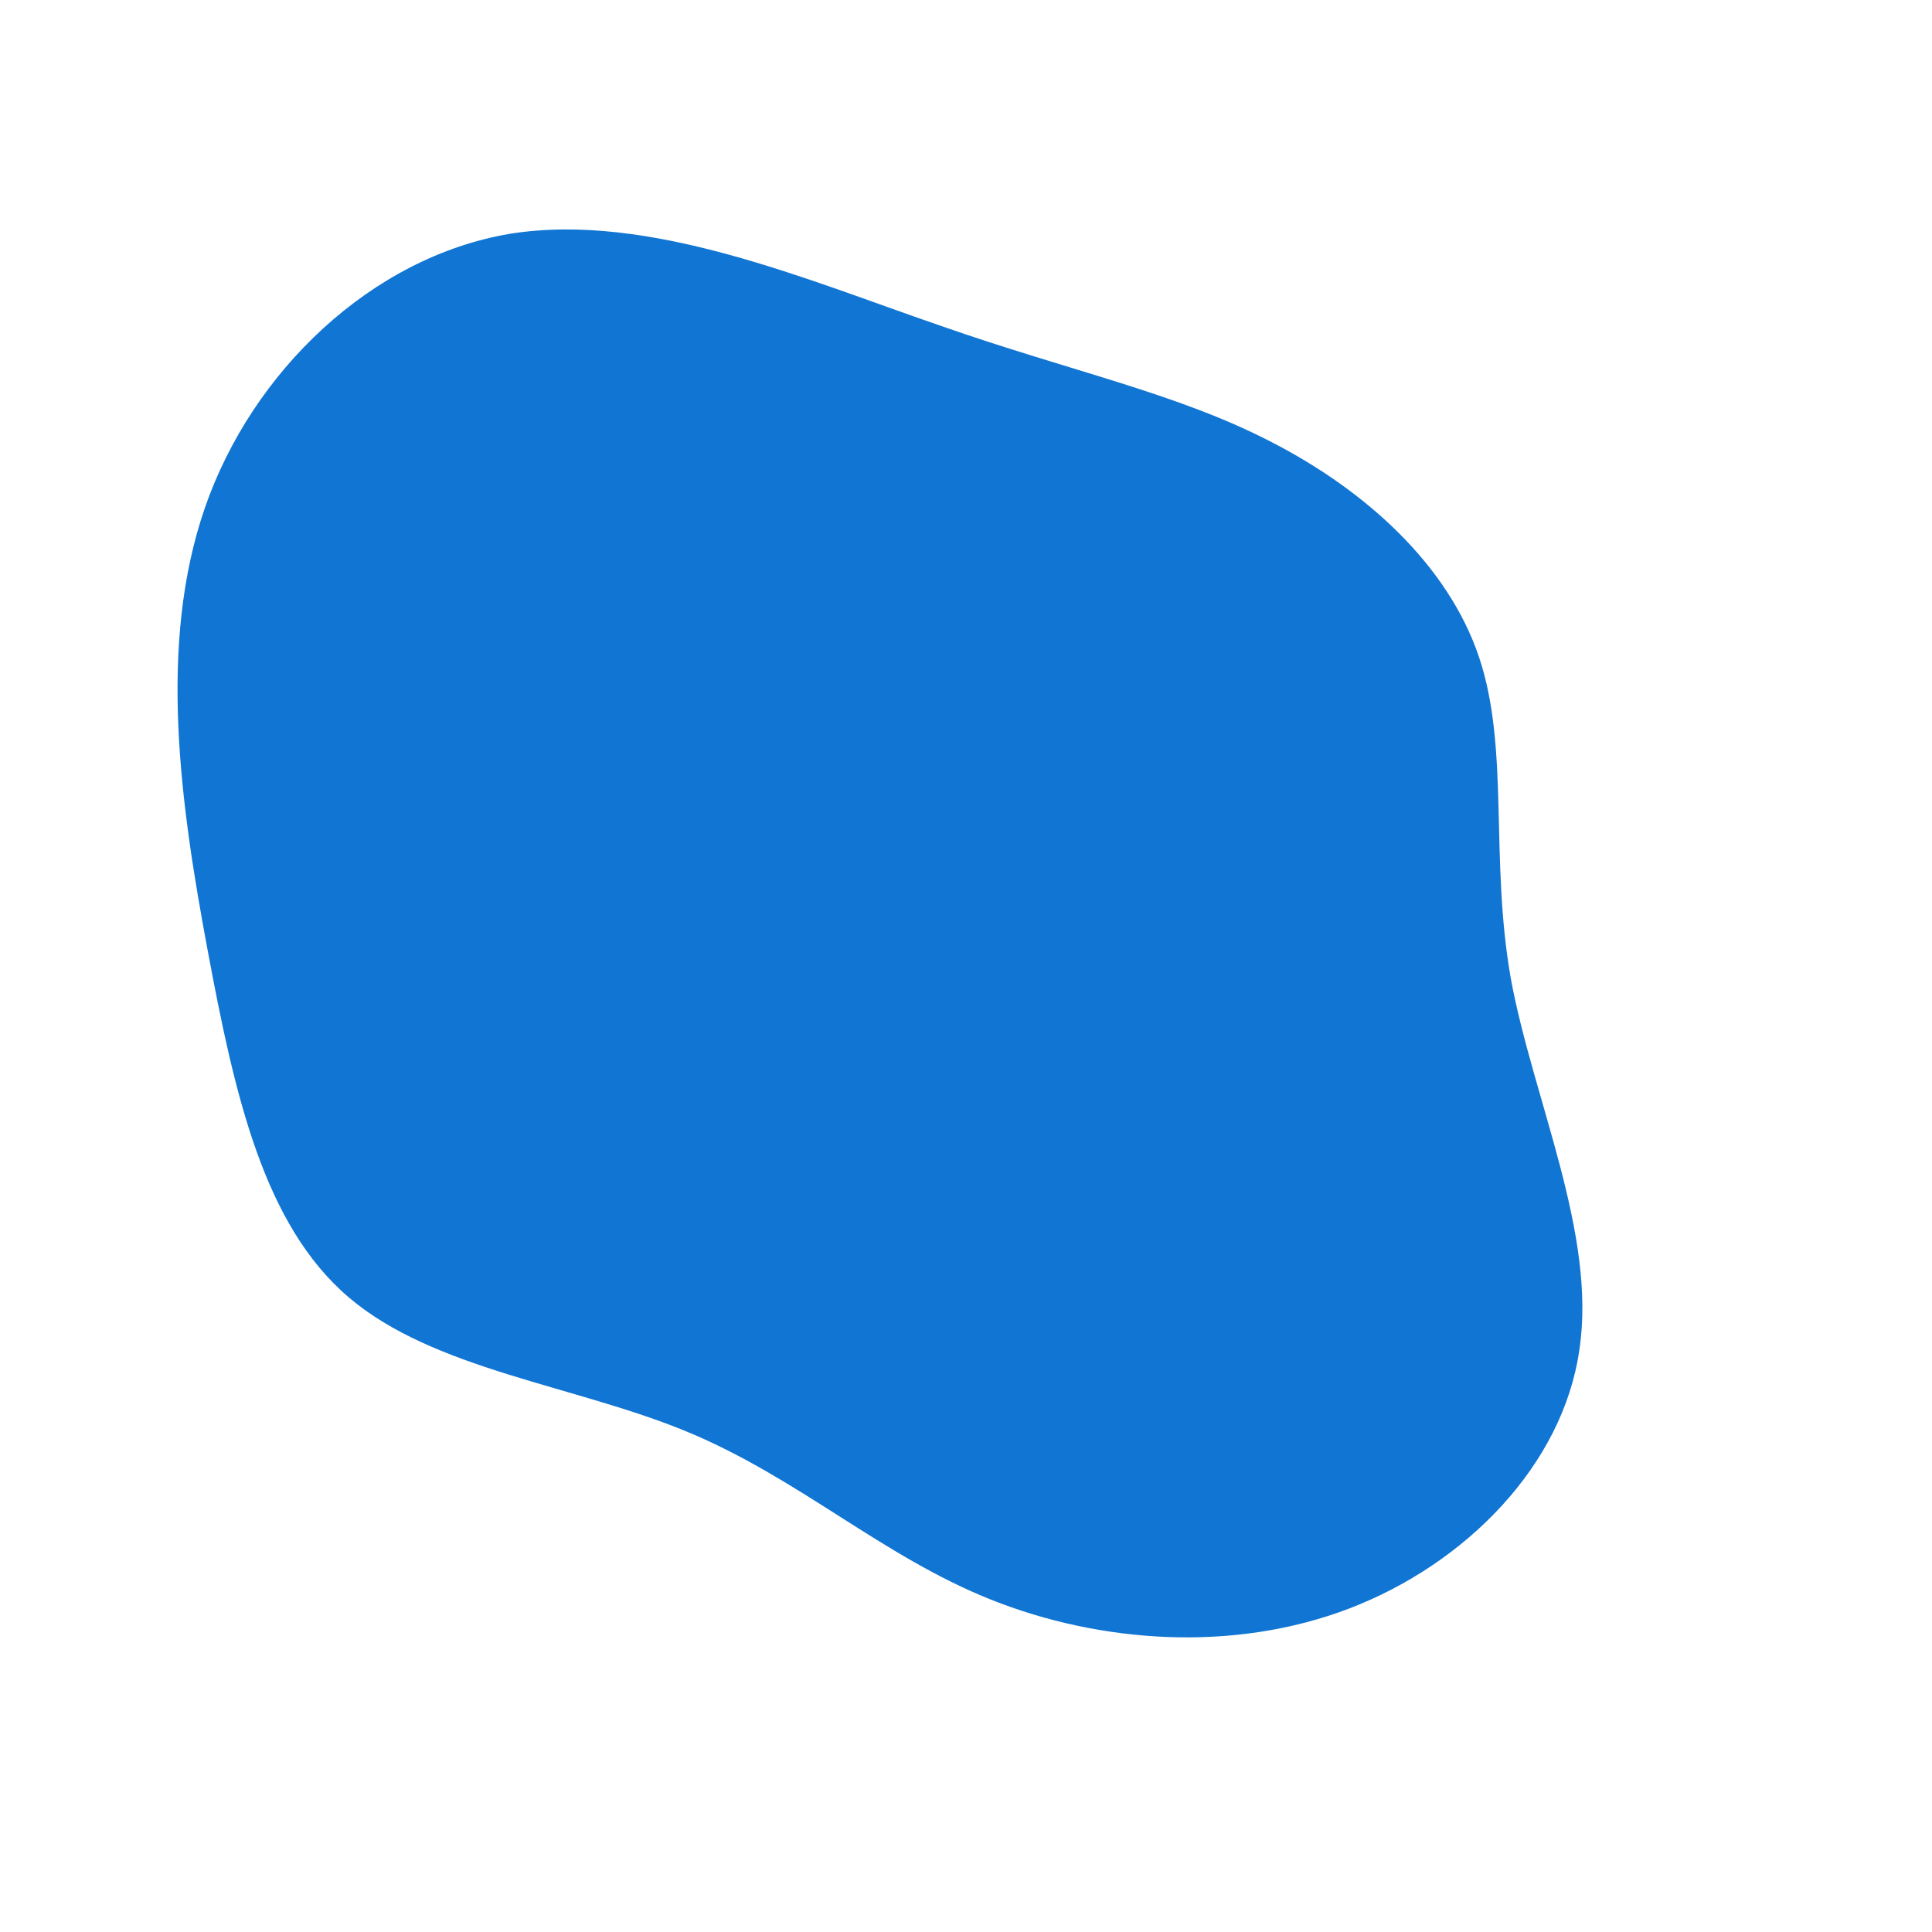 <svg viewBox="0 0 200 200" xmlns="http://www.w3.org/2000/svg">
		<path fill="#1175d3" d="M31.7,-54.2C41.4,-49.2,49.9,-41.5,53.1,-32C56.3,-22.5,54.2,-11.2,56.4,1.3C58.7,13.8,65.3,27.7,63.5,39.7C61.8,51.7,51.7,61.9,39.7,66.5C27.7,71.1,13.9,70.1,2.6,65.6C-8.7,61.1,-17.3,53,-28.9,48.2C-40.5,43.4,-55.1,41.8,-63.9,34.3C-72.7,26.8,-75.7,13.4,-78.5,-1.6C-81.3,-16.6,-83.7,-33.2,-78.8,-47.4C-73.9,-61.6,-61.5,-73.4,-47.2,-75.8C-32.8,-78.1,-16.4,-71,-2.7,-66.3C11,-61.5,21.9,-59.3,31.7,-54.2Z" transform="translate(100 100)"></path>
</svg>
